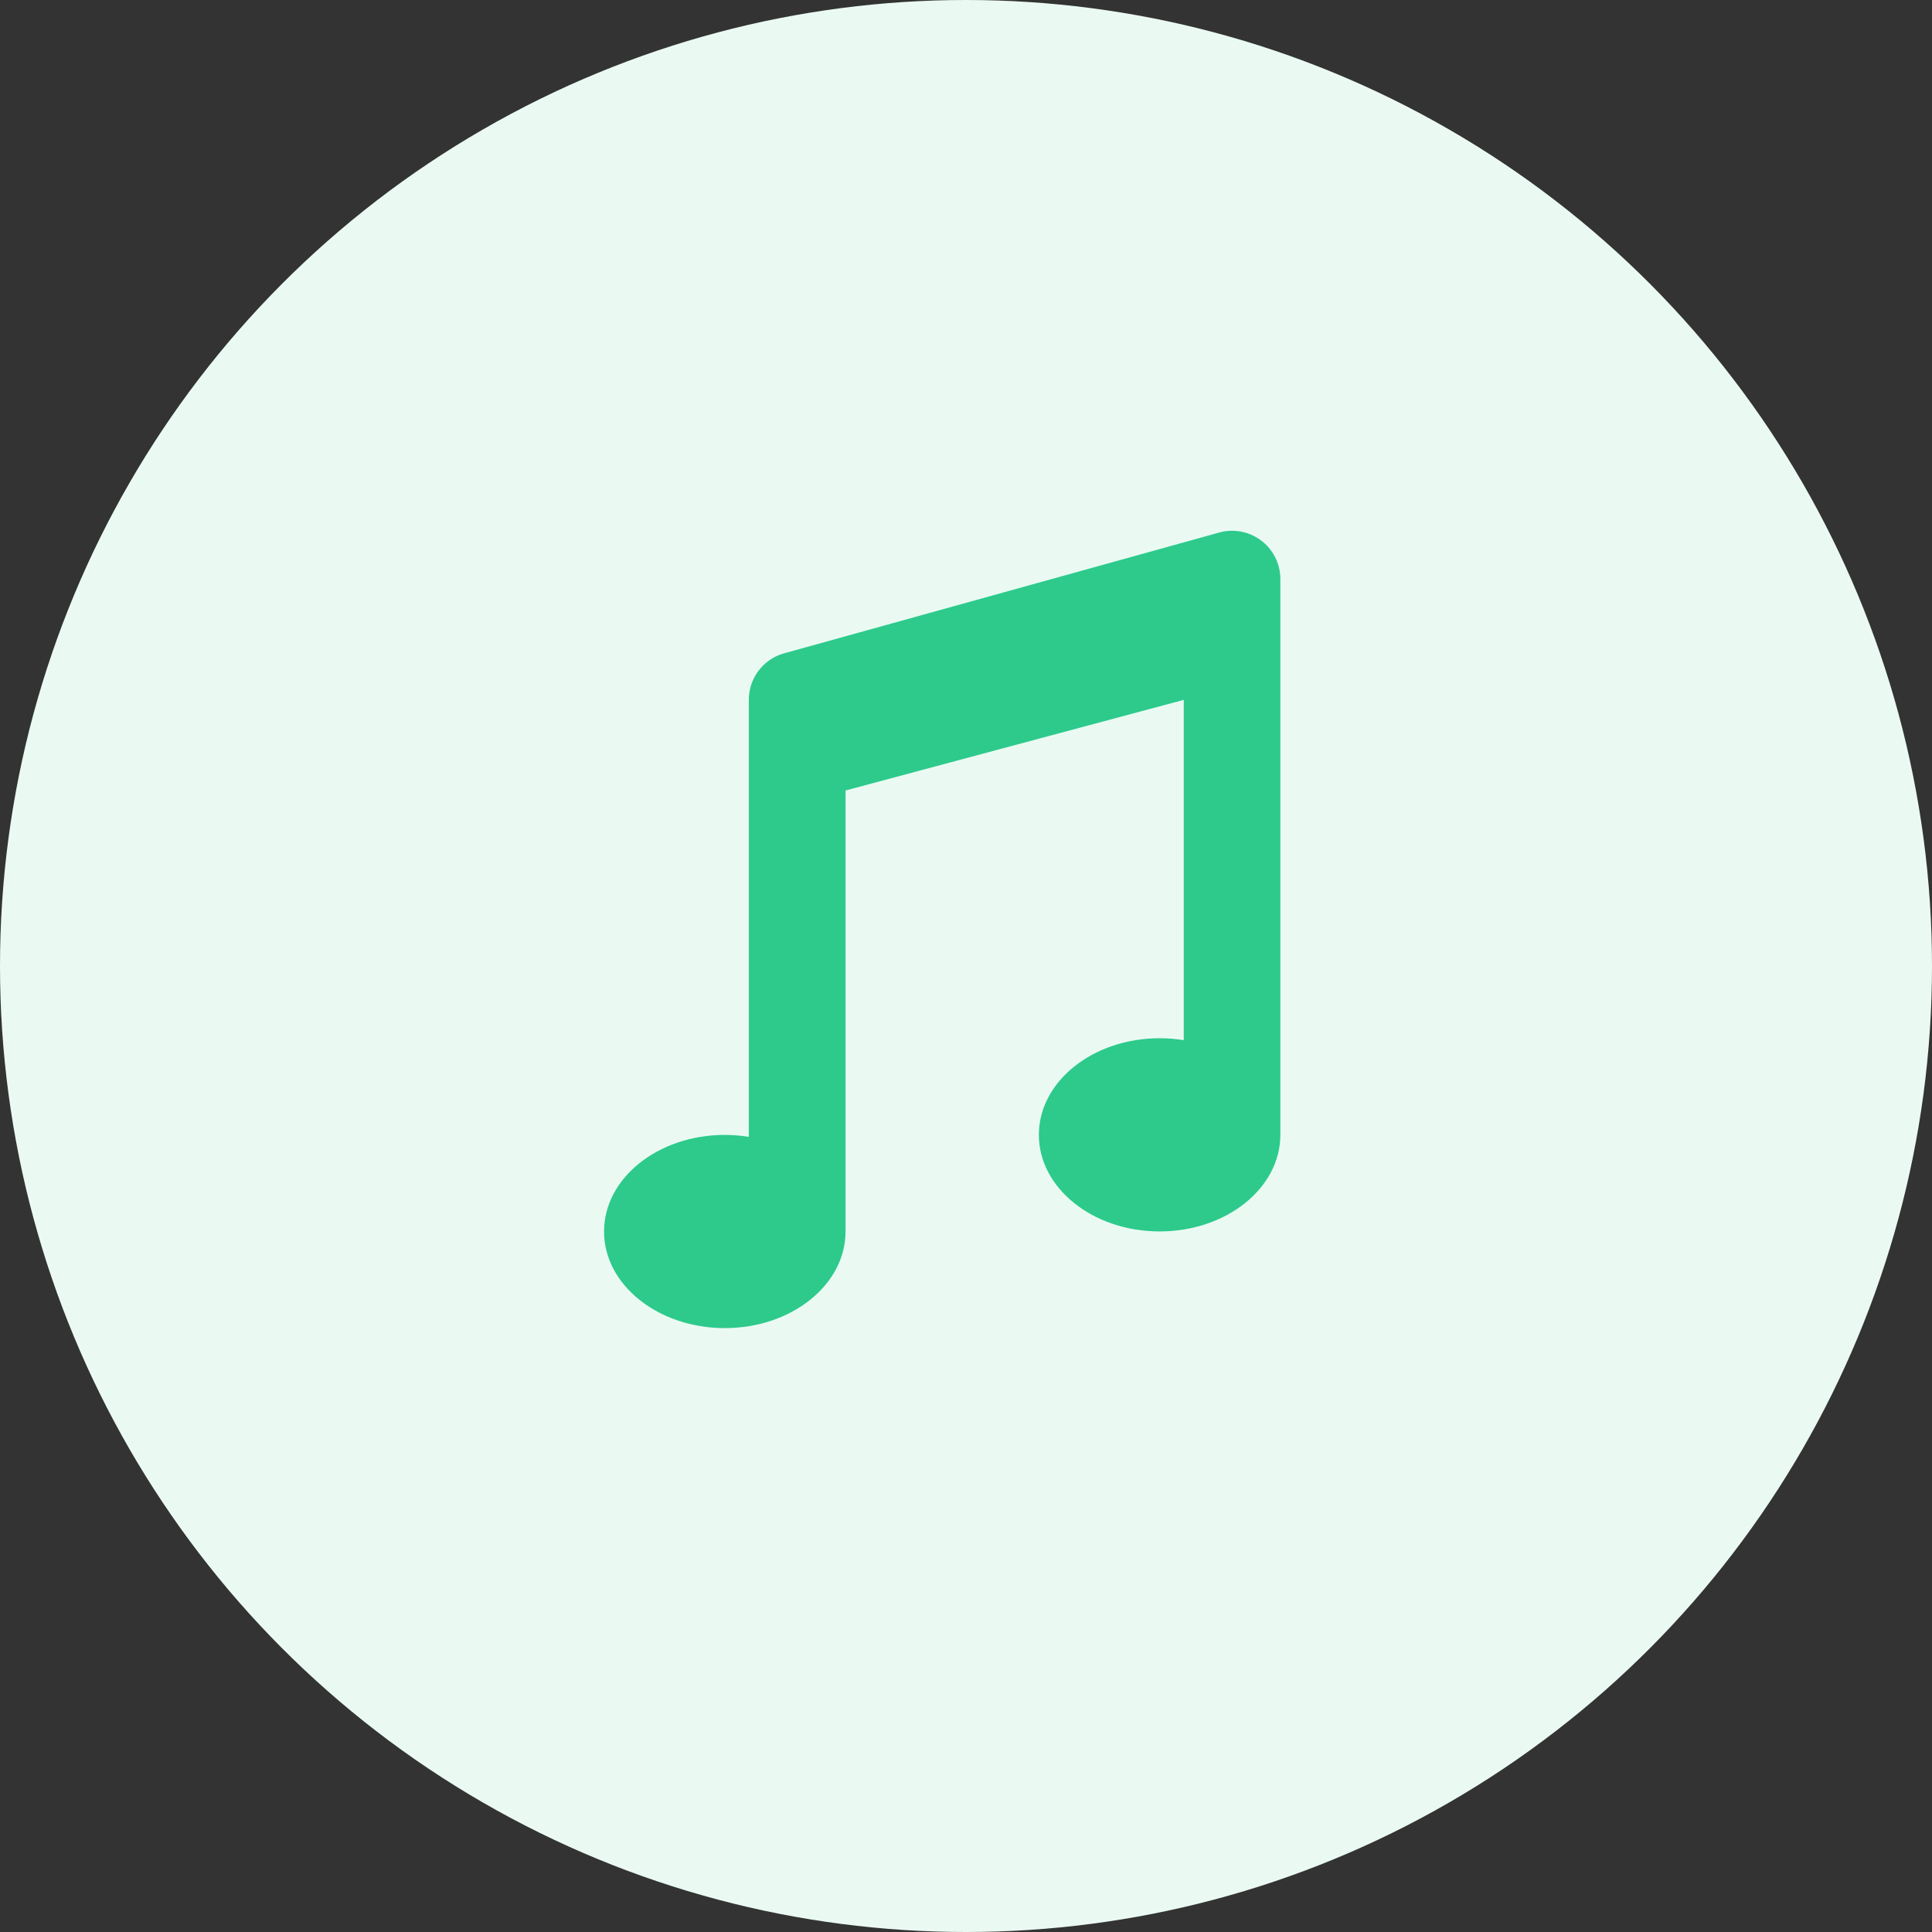 <svg width="80" height="80" viewBox="0 0 80 80" fill="none" xmlns="http://www.w3.org/2000/svg">
<rect x="0" y="0" width="80" height="80" fill="#333333" stroke="none"/>
<g id="icon">
<circle id="Ellipse-21" cx="40" cy="40" r="40" fill="#EAFAF3"/>
<g id="music">
<path id="Path_128" fill-rule="evenodd" clip-rule="evenodd" d="M31.006 47.075V28.98C31.005 28.106 31.572 27.332 32.406 27.07L50.417 22.07C51.025 21.879 51.688 21.989 52.201 22.366C52.715 22.743 53.018 23.343 53.017 23.98V46.991V46.991C53.017 49.201 50.777 50.991 48.017 50.991C45.257 50.991 43.017 49.199 43.017 46.991C43.017 44.783 45.257 42.991 48.017 42.991C48.352 42.991 48.687 43.017 49.017 43.071L49.017 28.98L35.012 32.732V50.994V50.994C35.012 53.204 32.772 54.994 30.012 54.994C27.252 54.994 25.012 53.202 25.012 50.994C25.012 48.786 27.252 46.994 30.012 46.994C30.345 46.994 30.678 47.022 31.006 47.075L31.006 47.075Z" fill="#2DCA8C"/>
</g>
</g>
</svg>
